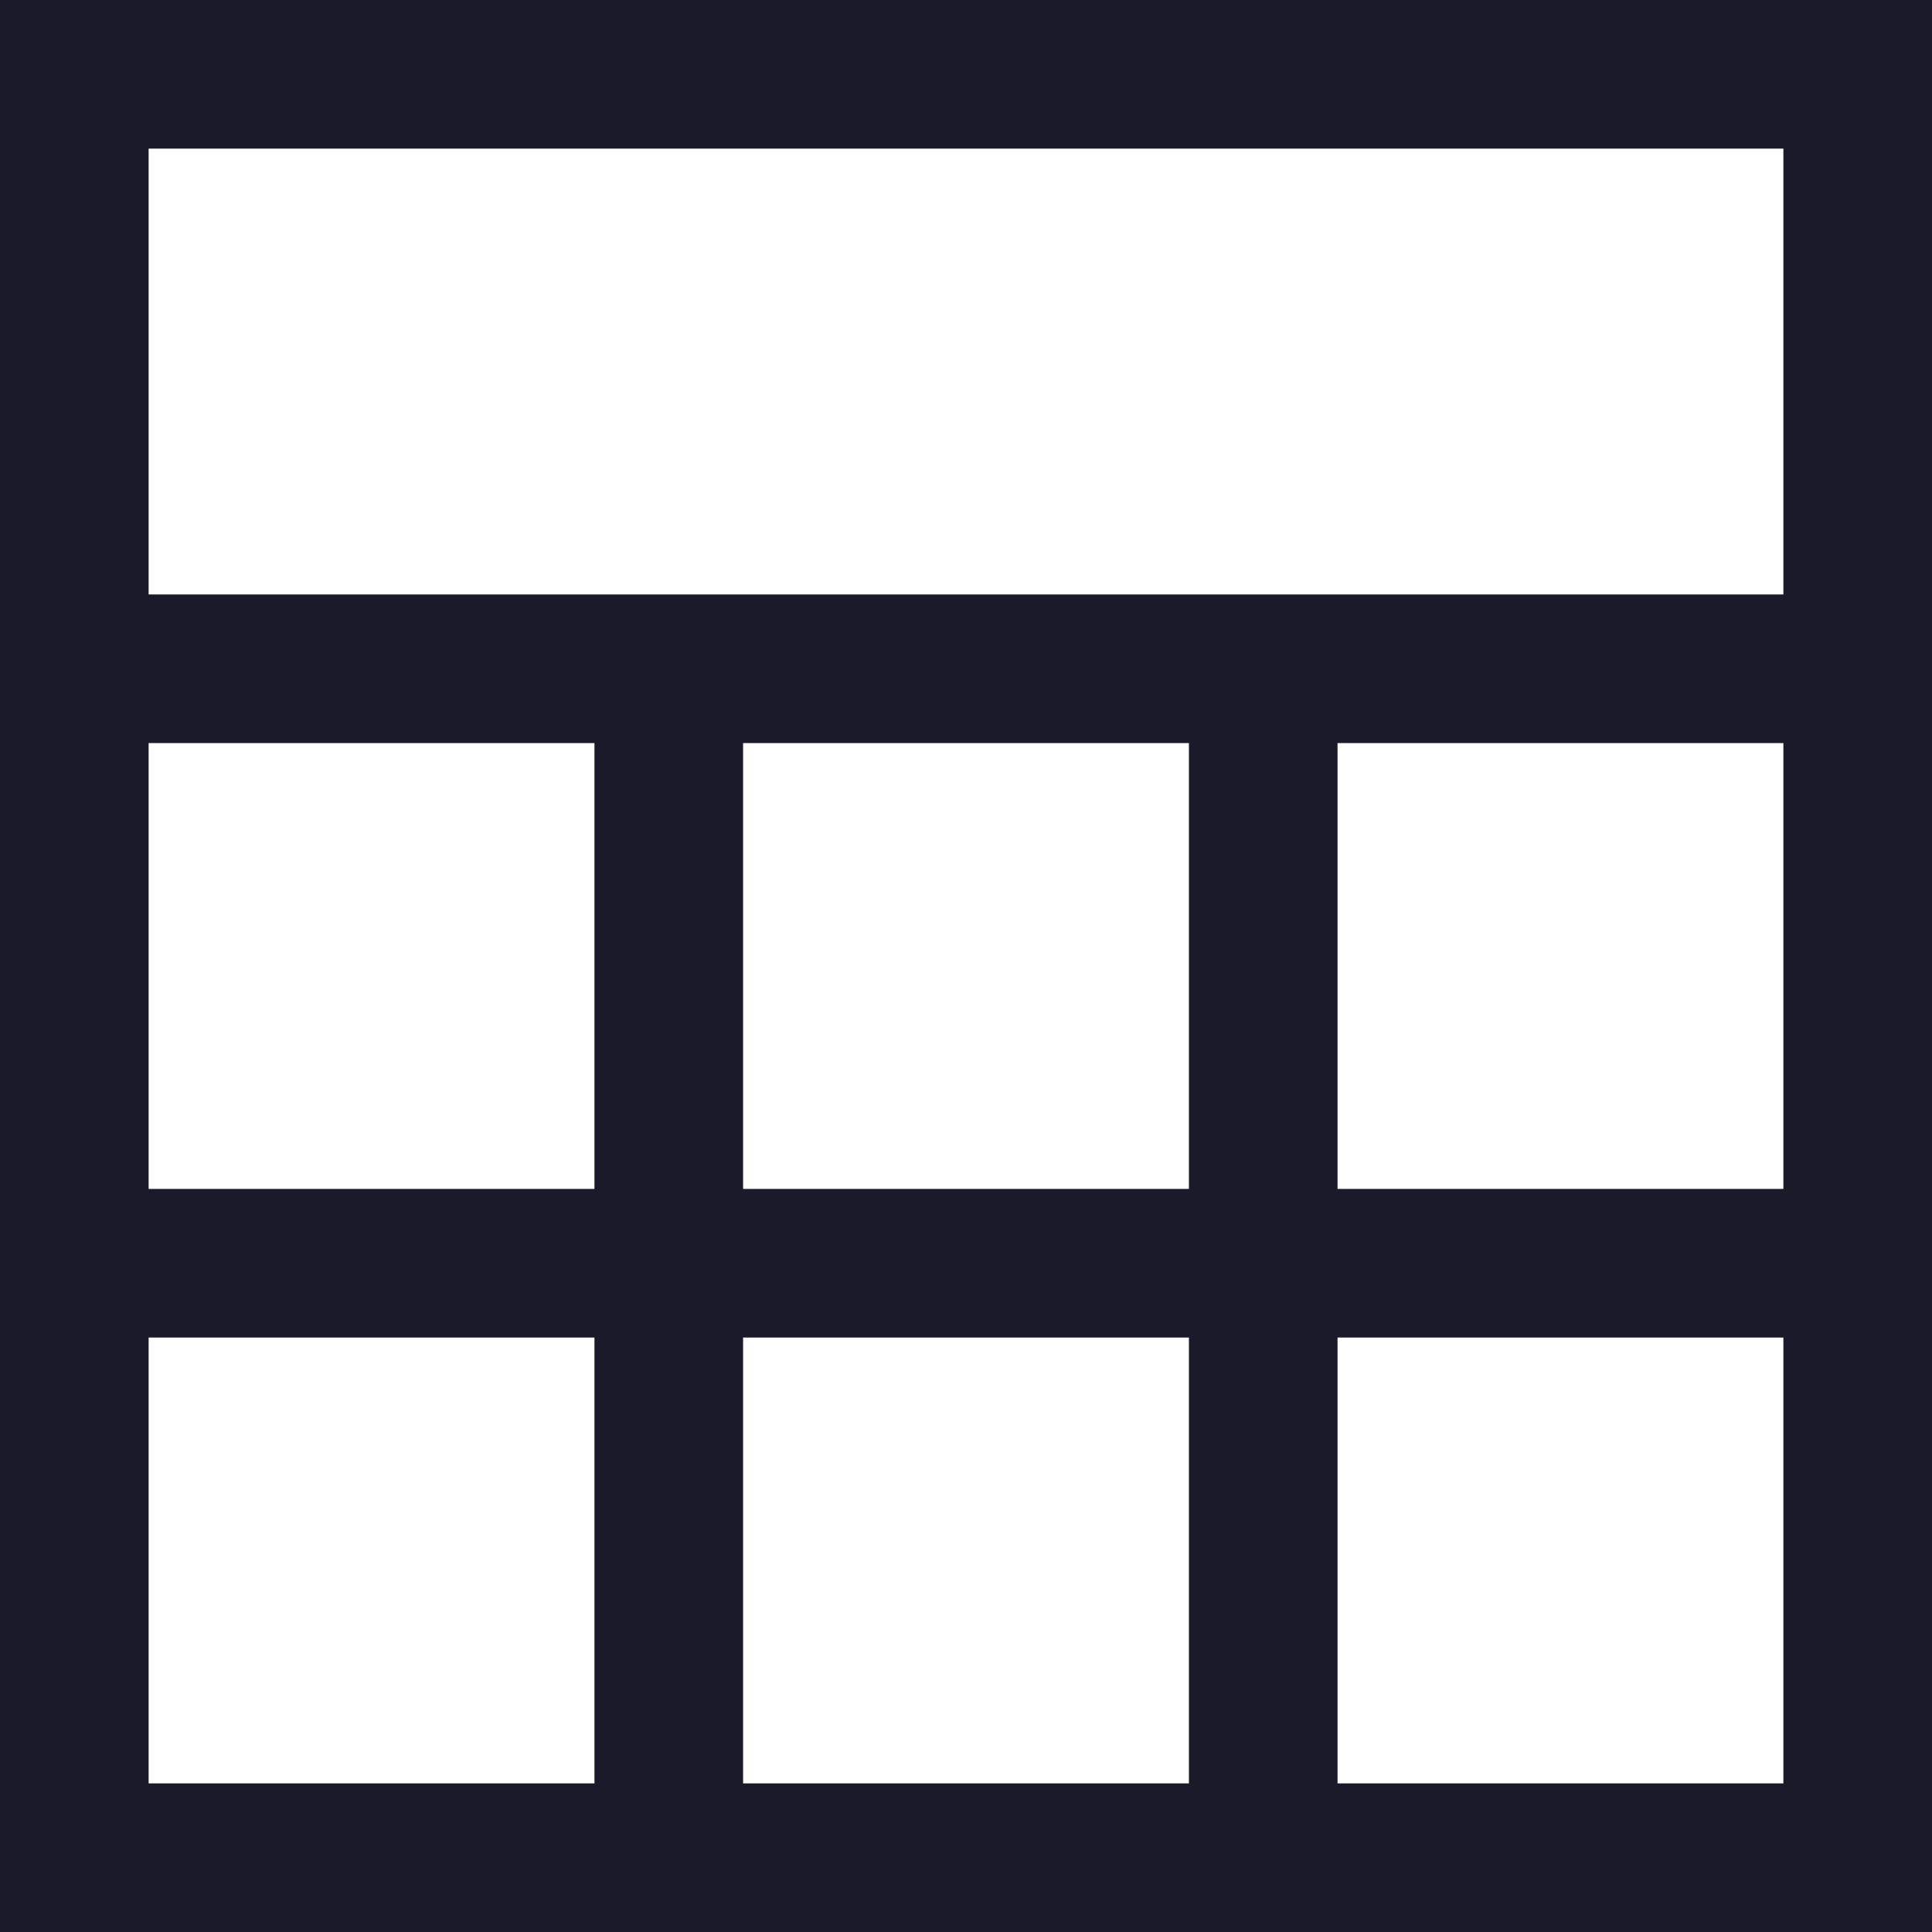 <?xml version="1.0" encoding="utf-8"?>
<!-- Generator: Adobe Illustrator 19.0.0, SVG Export Plug-In . SVG Version: 6.00 Build 0)  -->
<svg version="1.1" id="Layer_1" xmlns="http://www.w3.org/2000/svg" xmlns:xlink="http://www.w3.org/1999/xlink" x="0px" y="0px"
	 viewBox="-713 399 13 13" style="enable-background:new -713 399 13 13;" xml:space="preserve">
<style type="text/css">
	.st0{fill:#1A1A2A;}
</style>
<path id="Combined-Shape" class="st0" d="M-700,399v13h-13v-13H-700z M-709,408h-3v3h3V408z M-705,408h-3v3h3V408z M-701,408h-3v3h3
	V408z M-709,404h-3v3h3V404z M-705,404h-3v3h3V404z M-701,404h-3v3h3V404z M-701,400h-11v3h11V400z"/>
</svg>
